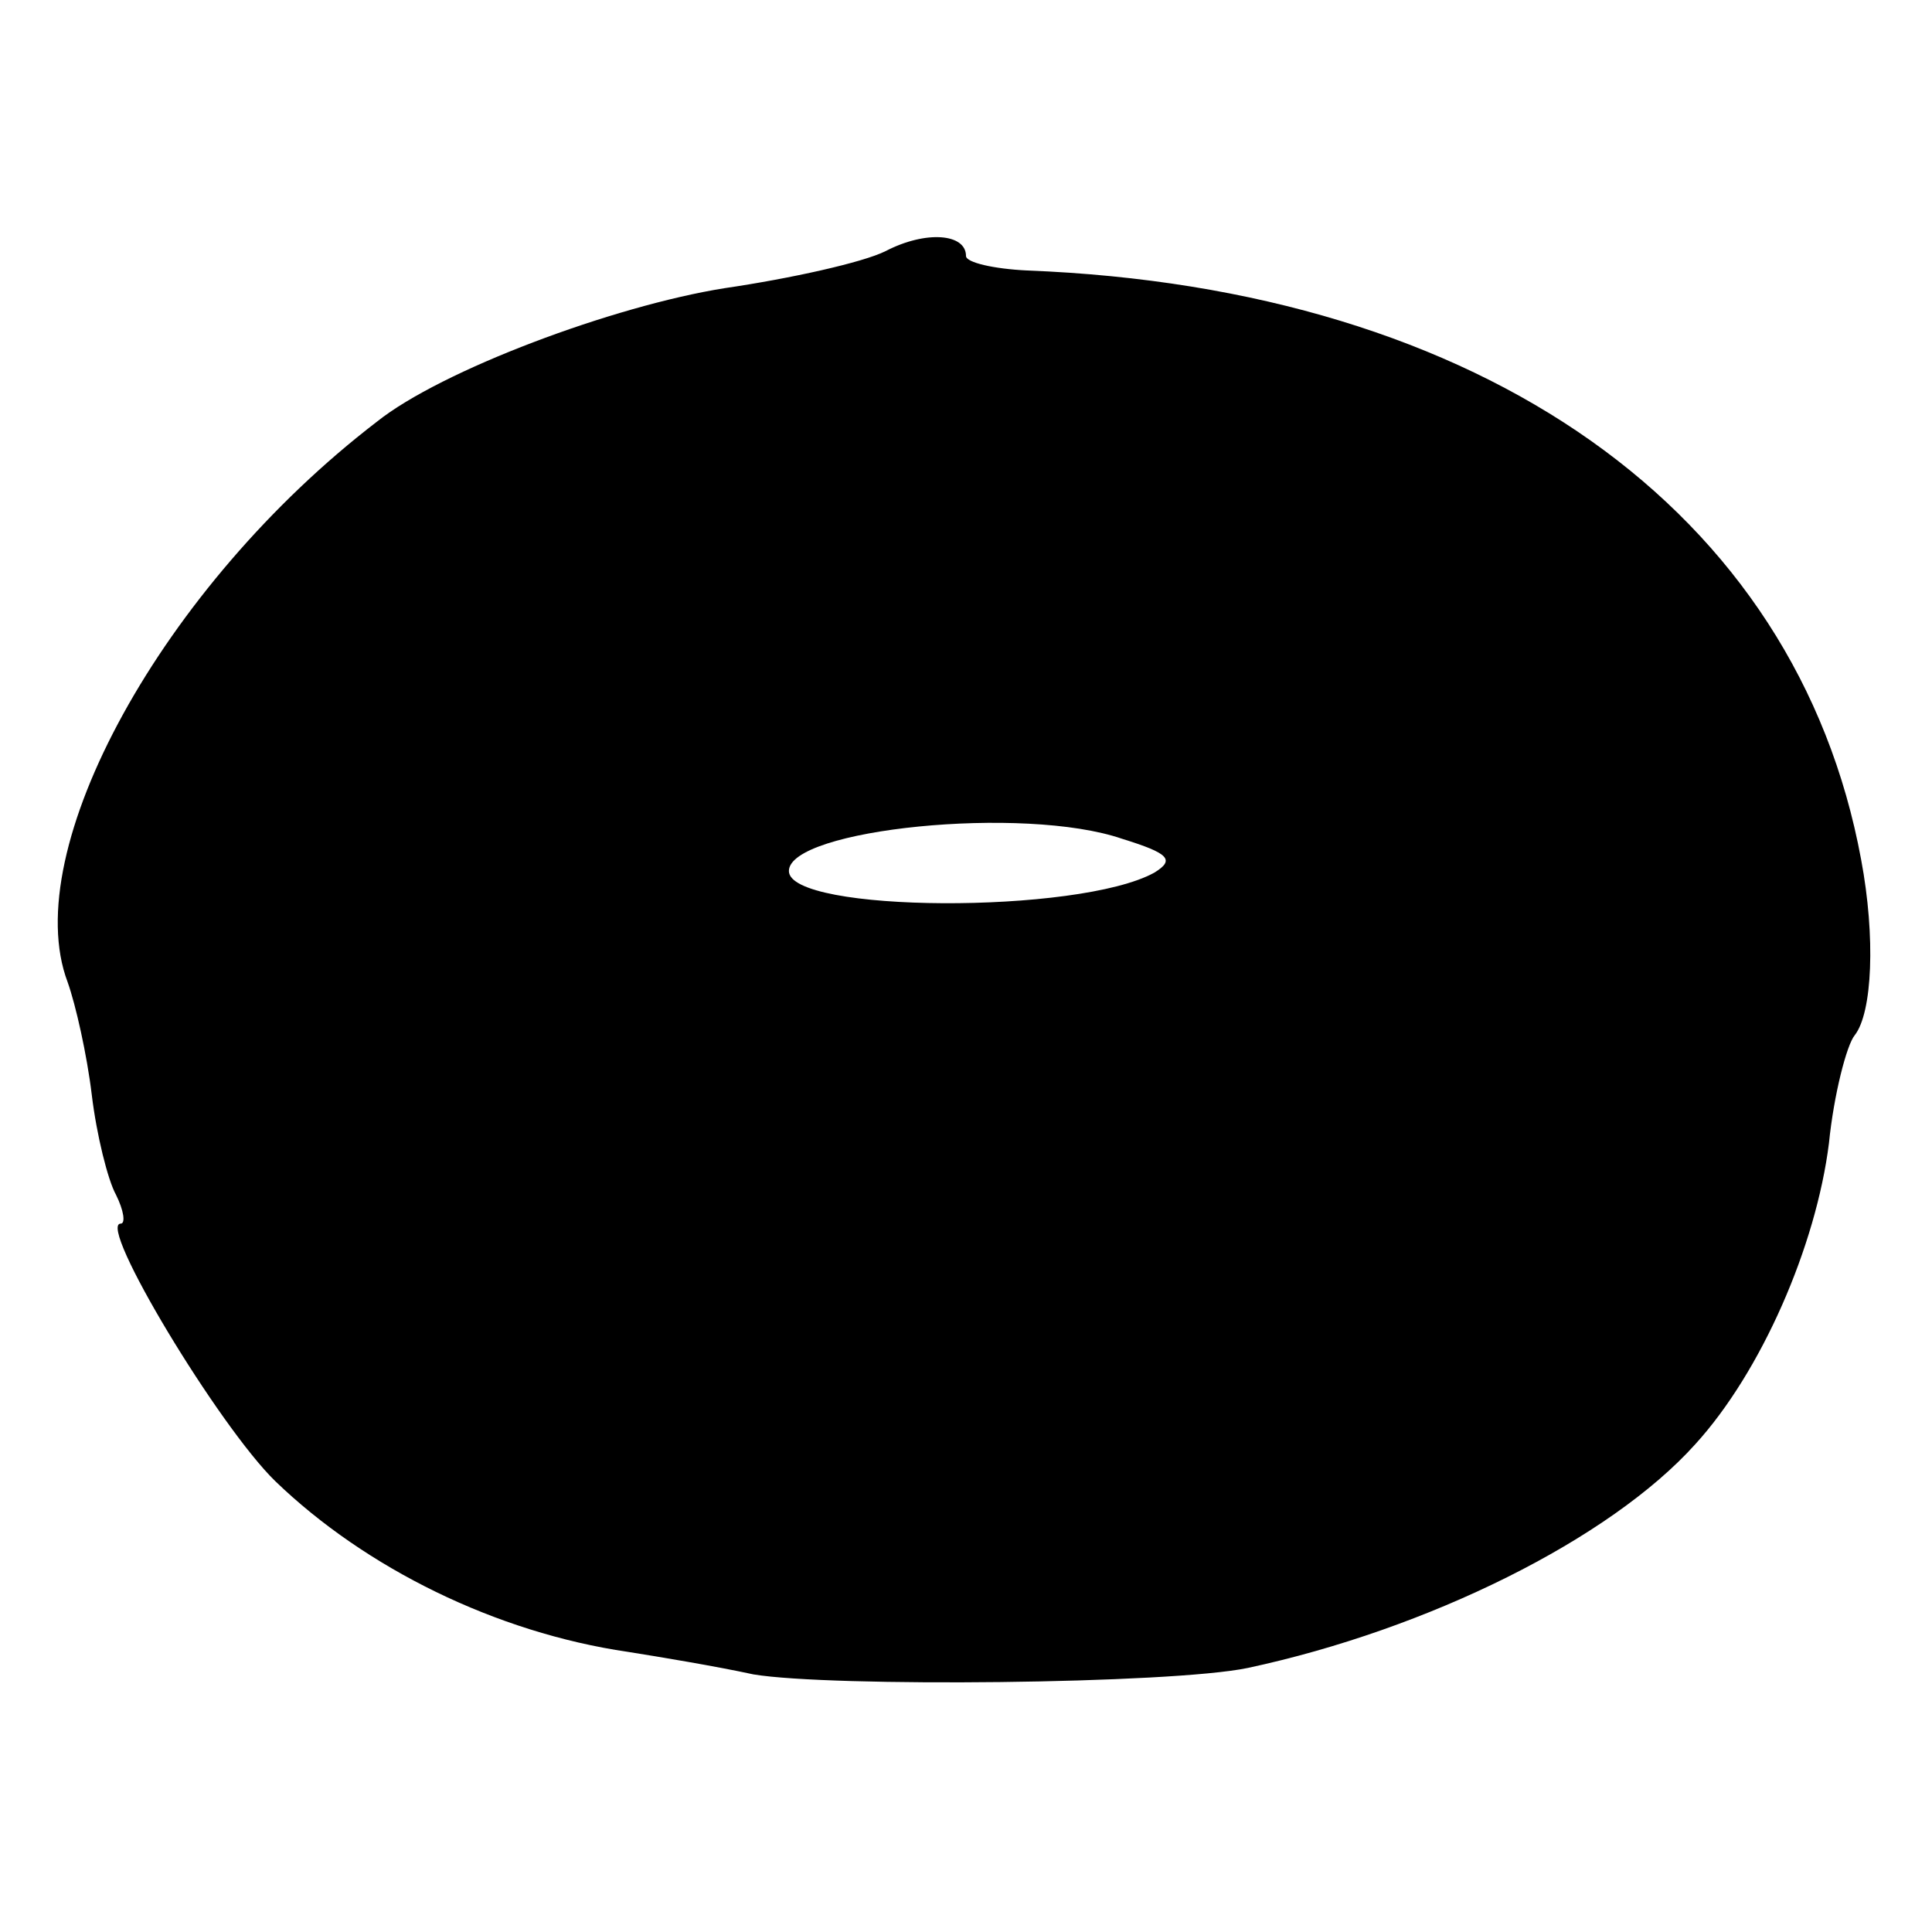 <?xml version="1.0" standalone="no"?>
<!DOCTYPE svg PUBLIC "-//W3C//DTD SVG 20010904//EN"
 "http://www.w3.org/TR/2001/REC-SVG-20010904/DTD/svg10.dtd">
<svg version="1.0" xmlns="http://www.w3.org/2000/svg"
 width="120pt" height="120pt" viewBox="0 0 120 120"
 preserveAspectRatio="xMidYMid meet">
<g transform="translate(0,120) scale(0.1,-0.1)"
fill="#000000" stroke="none">
<path d="M550 1044 c-14 -7 -59 -17 -100 -23 -69 -11 -176 -51 -216 -83 -133
-102 -223 -266 -192 -348 5 -14 12 -45 15 -70 3 -25 10 -53 15 -62 5 -10 6
-18 3 -18 -15 0 61 -126 96 -160 56 -54 137 -94 219 -106 19 -3 55 -9 78 -14
48 -8 259 -6 307 4 112 24 225 80 278 139 41 45 75 123 83 187 3 30 11 61 16
67 11 14 13 61 4 109 -40 217 -235 355 -518 366 -21 1 -38 5 -38 9 0 14 -25
16 -50 3z m147 -365 c29 -9 33 -13 20 -21 -47 -26 -227 -25 -227 1 0 26 146
41 207 20z"/>
</g>
</svg>
